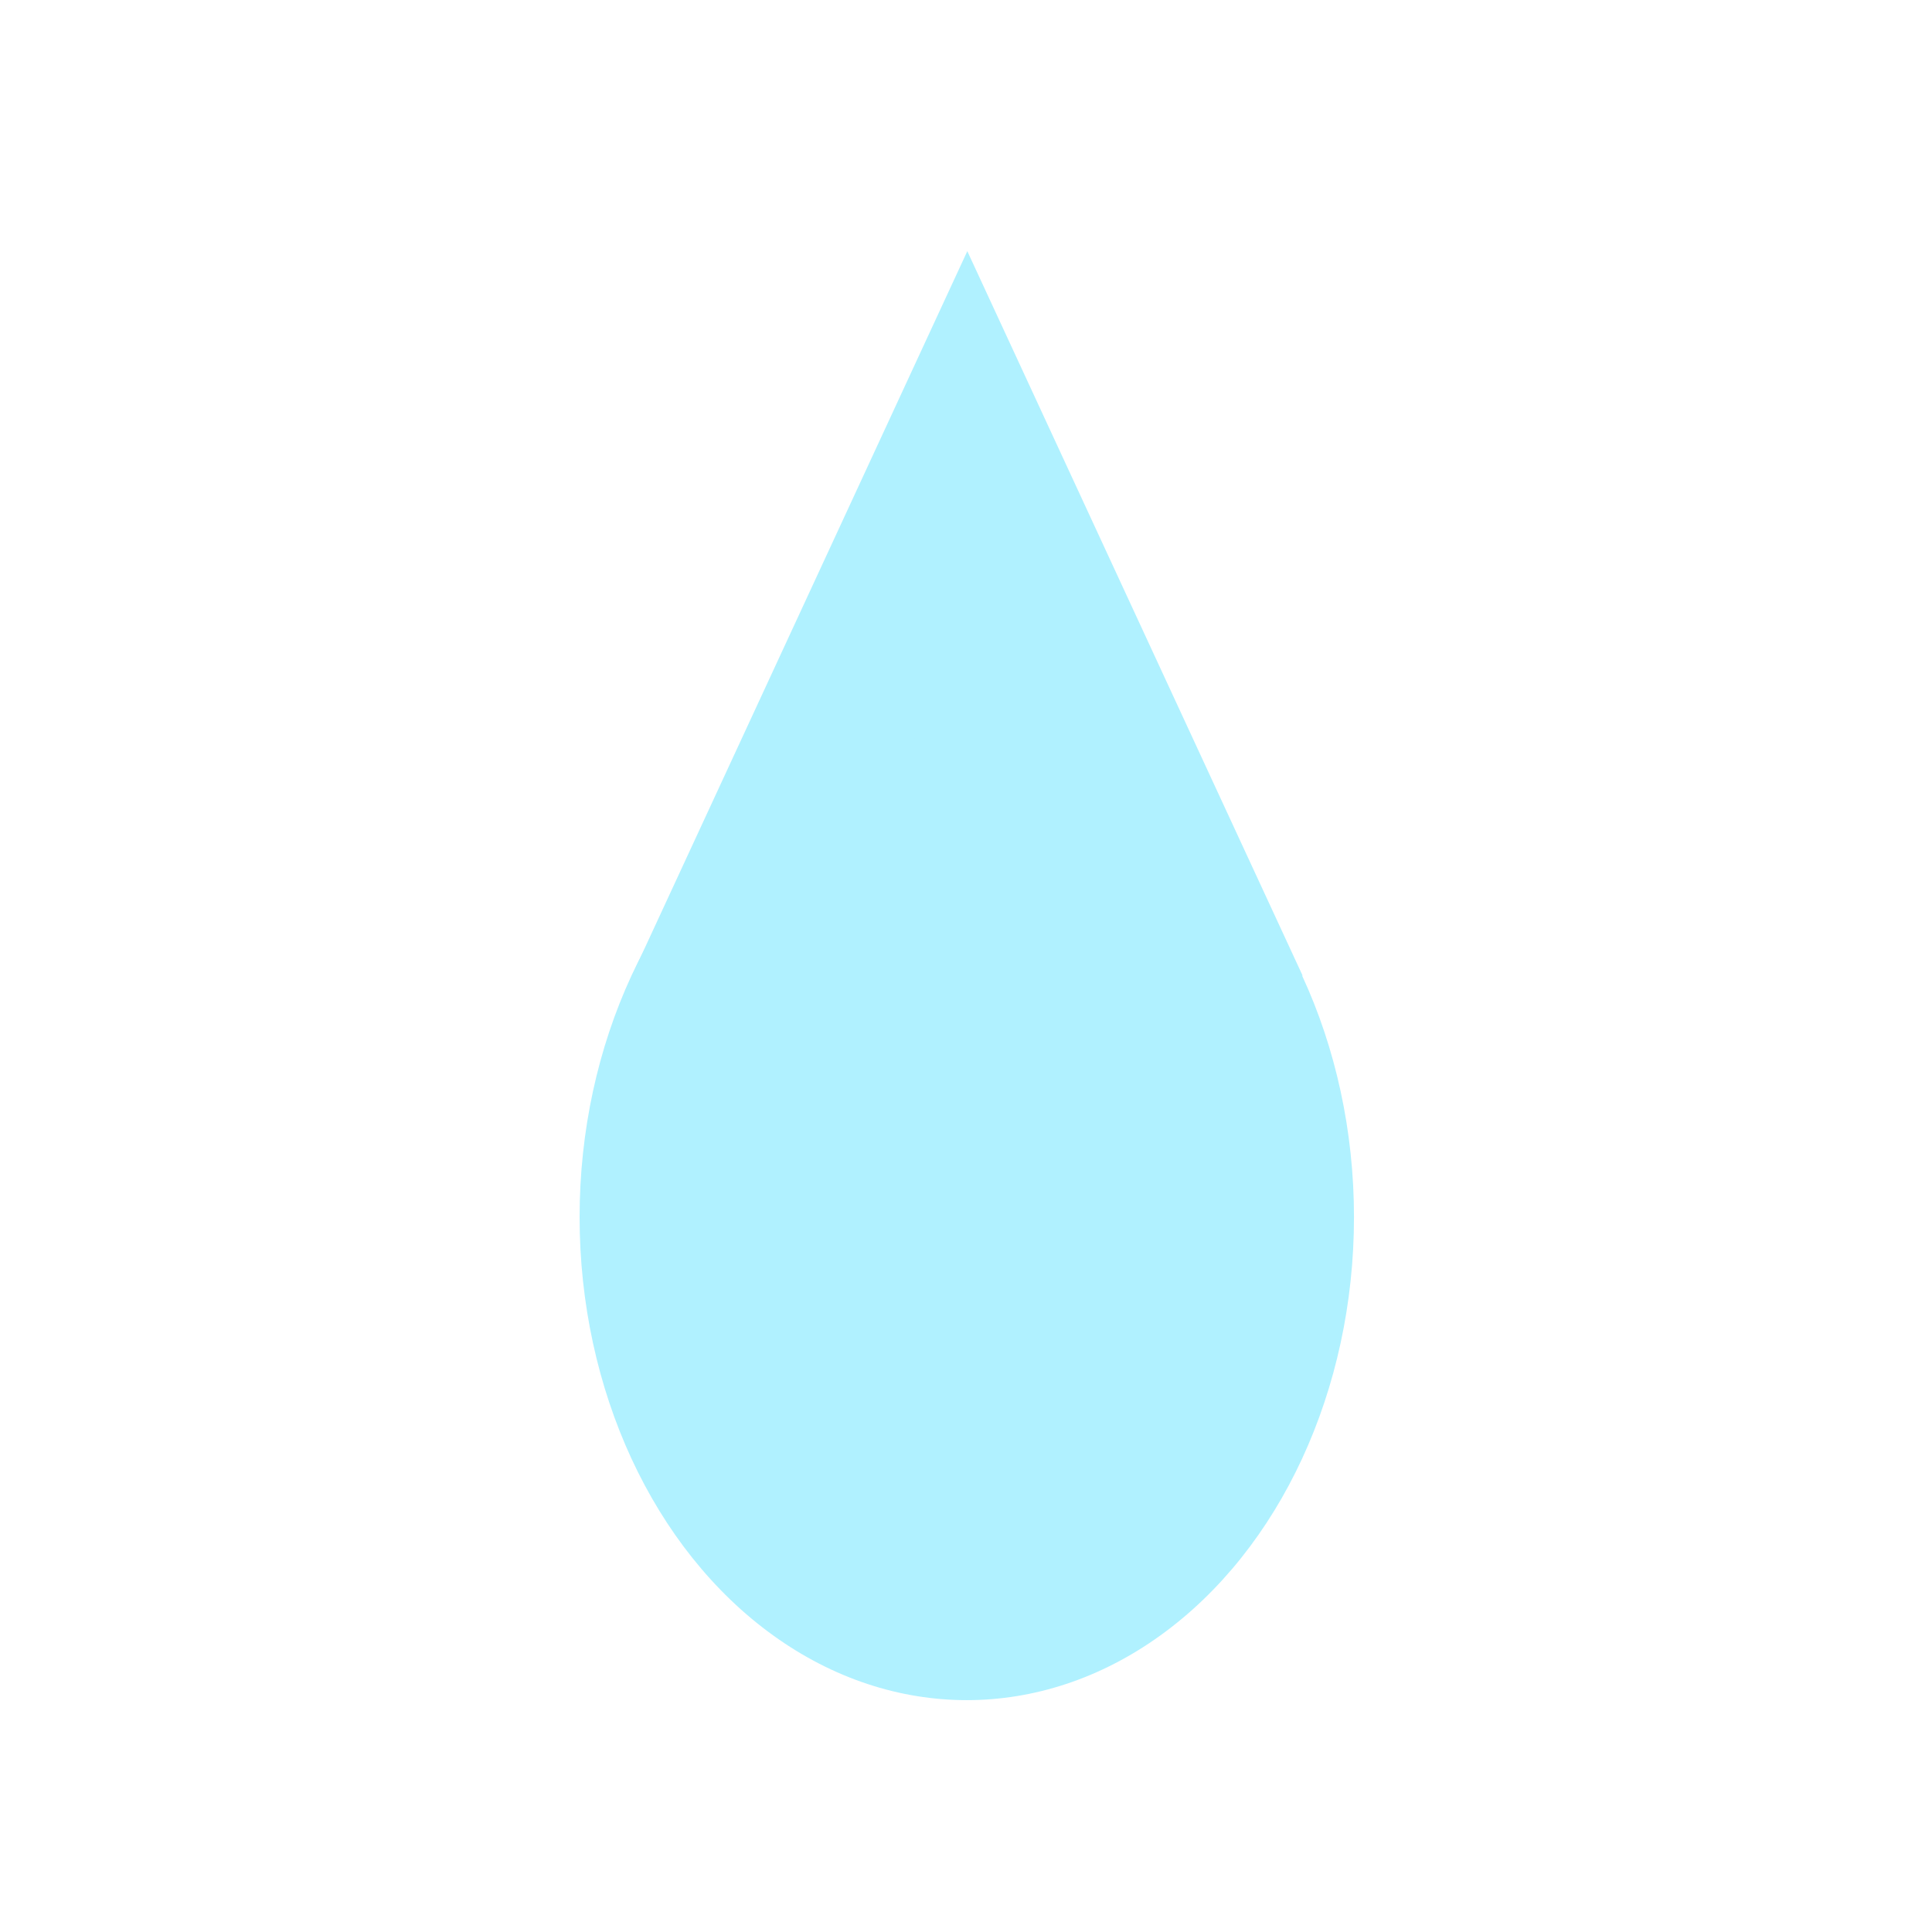 <svg width="100" height="100" viewBox="0 0 100 100" fill="none" xmlns="http://www.w3.org/2000/svg">
<path d="M50.068 13L67.424 50.501H32.711L50.068 13Z" fill="#B0F1FF"/>
<ellipse cx="50.041" cy="62.999" rx="20.041" ry="25" fill="#B0F1FF"/>
</svg>
